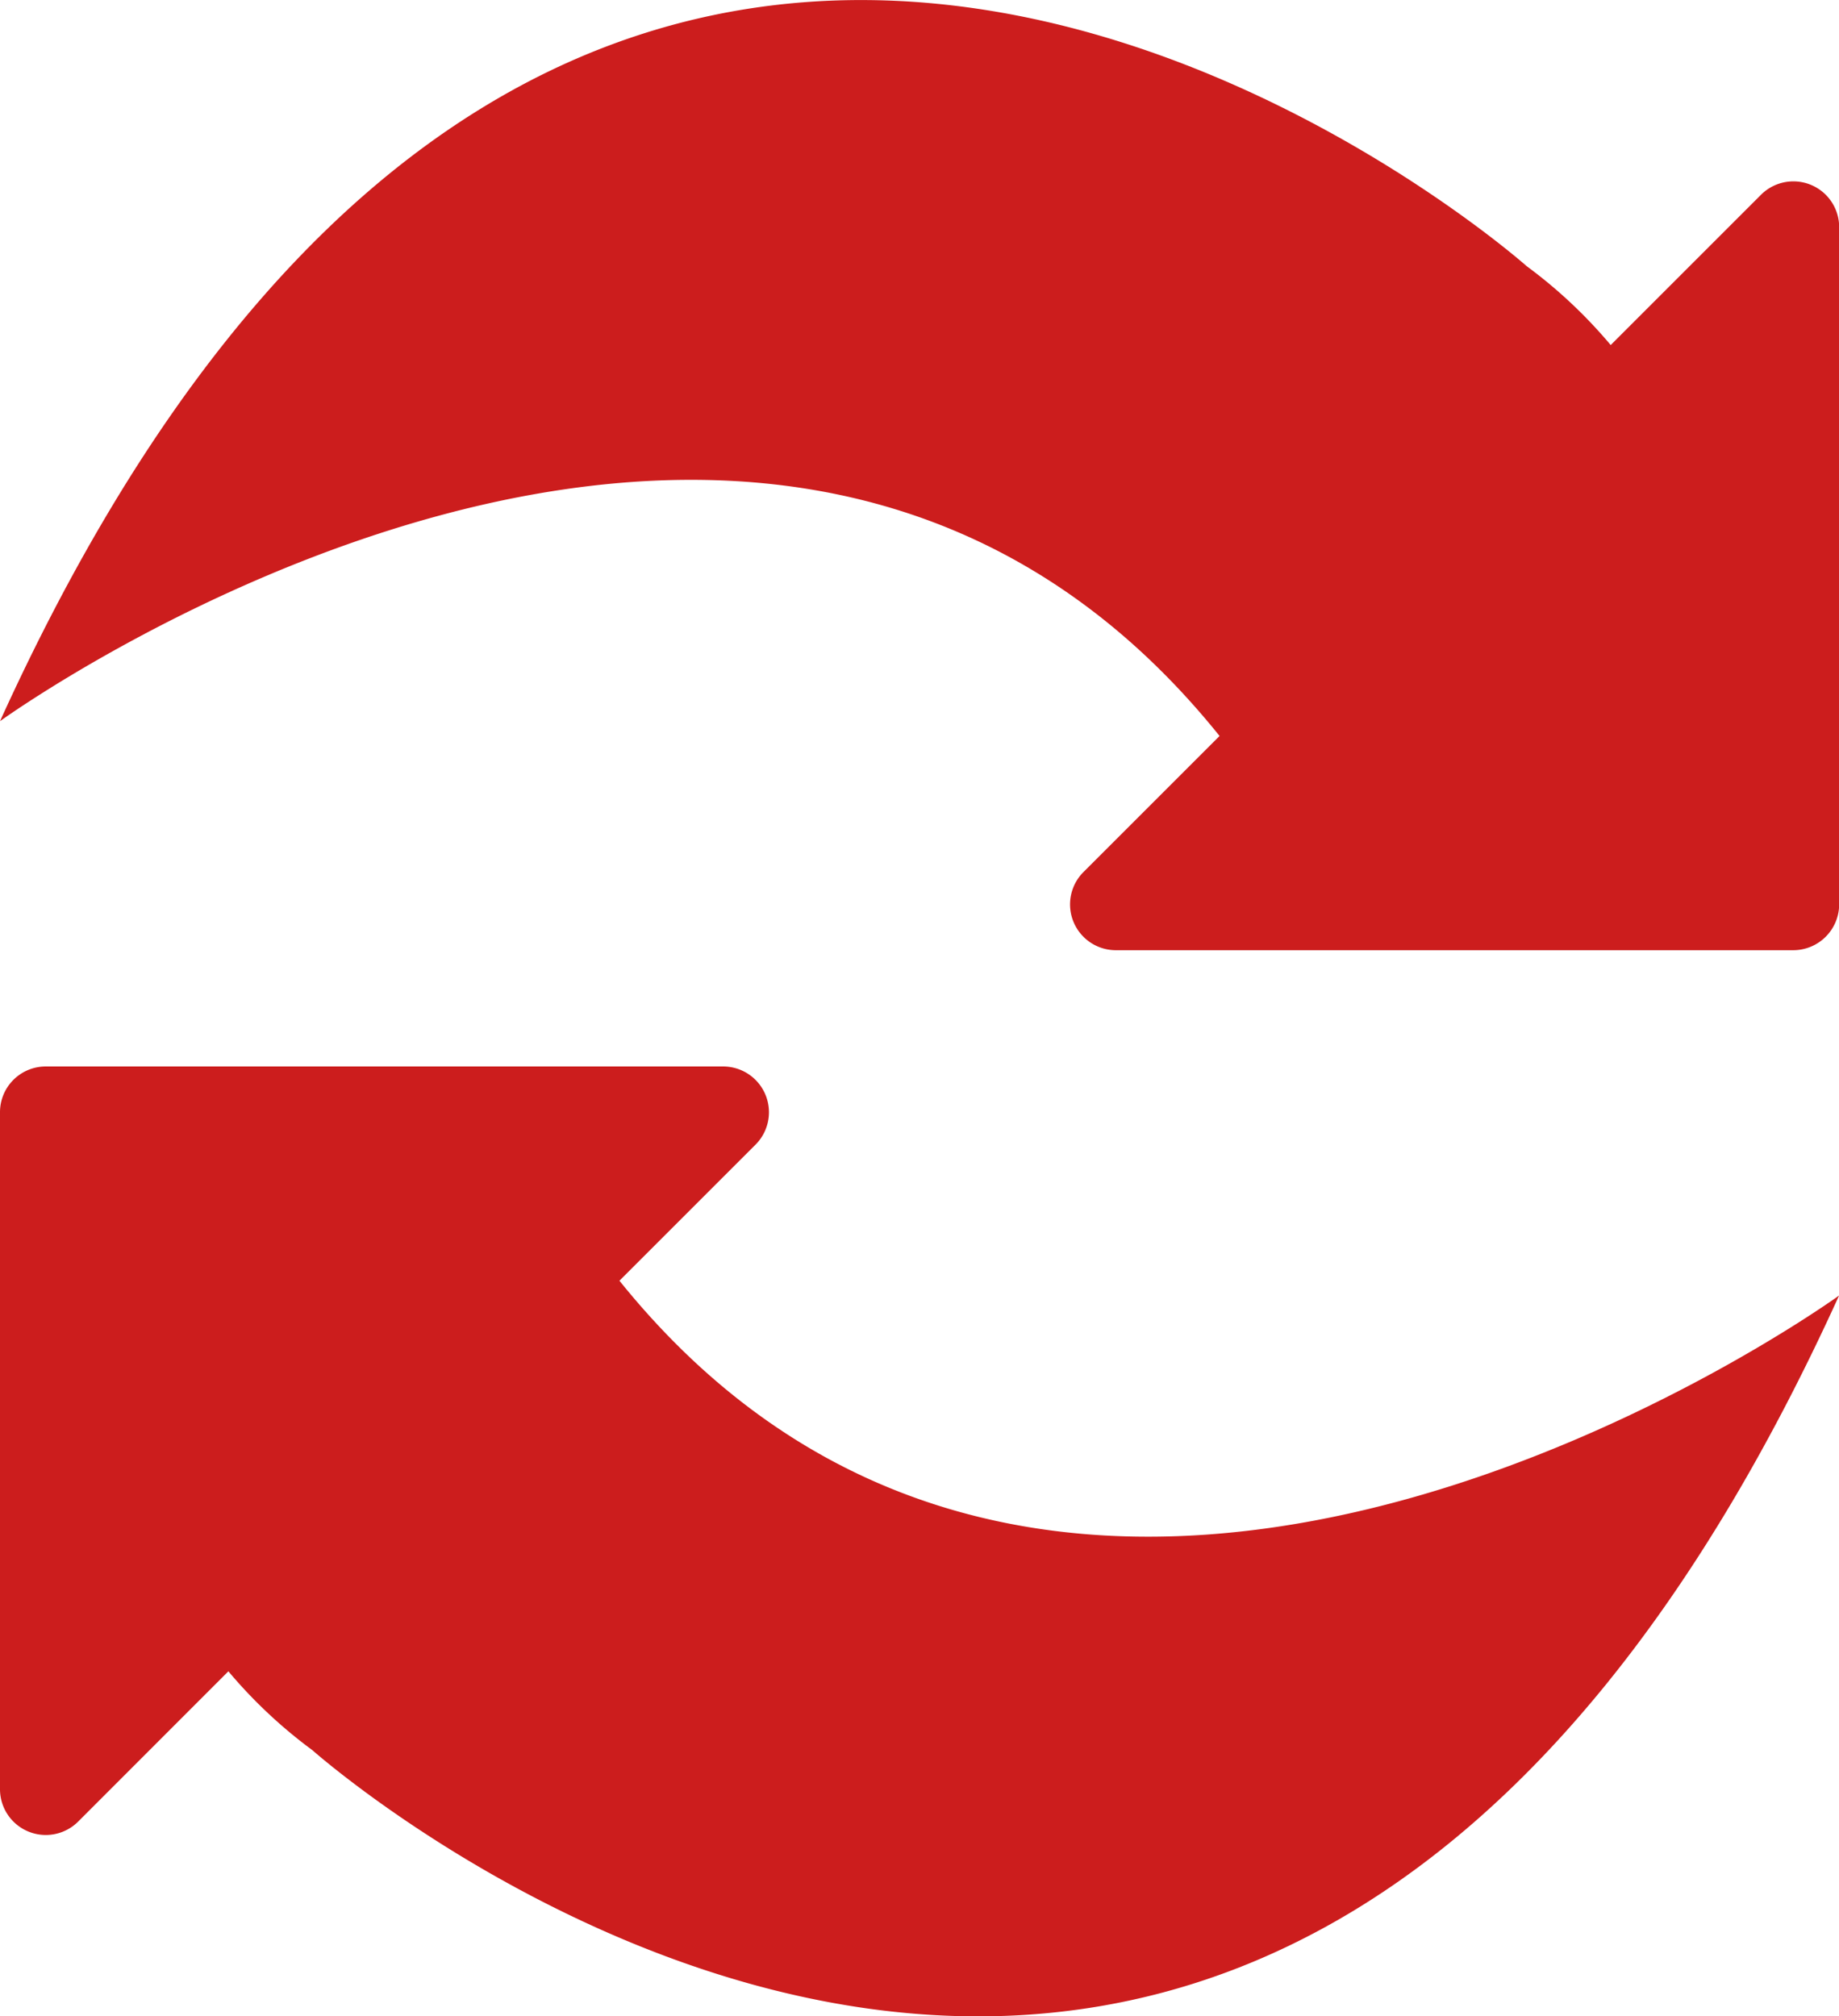 <svg xmlns="http://www.w3.org/2000/svg" width="21.886" height="24" viewBox="0 0 21.886 24">
  <g id="Group_1810" data-name="Group 1810" transform="translate(0 -0.003)">
    <path id="Path_169" data-name="Path 169" d="M21.34,11.313h-8.06a.545.545,0,0,1-.385-.931l1.619-1.619C9.084,2.008,0,8.587,0,8.587,6.979-6.777,18.169,3.171,18.169,3.171a5.8,5.8,0,0,1,1,.939l1.788-1.788a.545.545,0,0,1,.931.385v8.06A.547.547,0,0,1,21.34,11.313Z" transform="translate(0 0)" fill="#cc1d1d"/>
    <path id="Path_170" data-name="Path 170" d="M.546,339.4h8.06a.545.545,0,0,1,.385.931l-1.619,1.619c5.434,6.751,14.515.176,14.515.176-6.979,15.36-18.169,5.412-18.169,5.412a5.8,5.8,0,0,1-1-.939L.931,348.387A.545.545,0,0,1,0,348v-8.056A.544.544,0,0,1,.546,339.4Z" transform="translate(0 -326.703)" fill="#cc1d1d"/>
  </g>
</svg>

